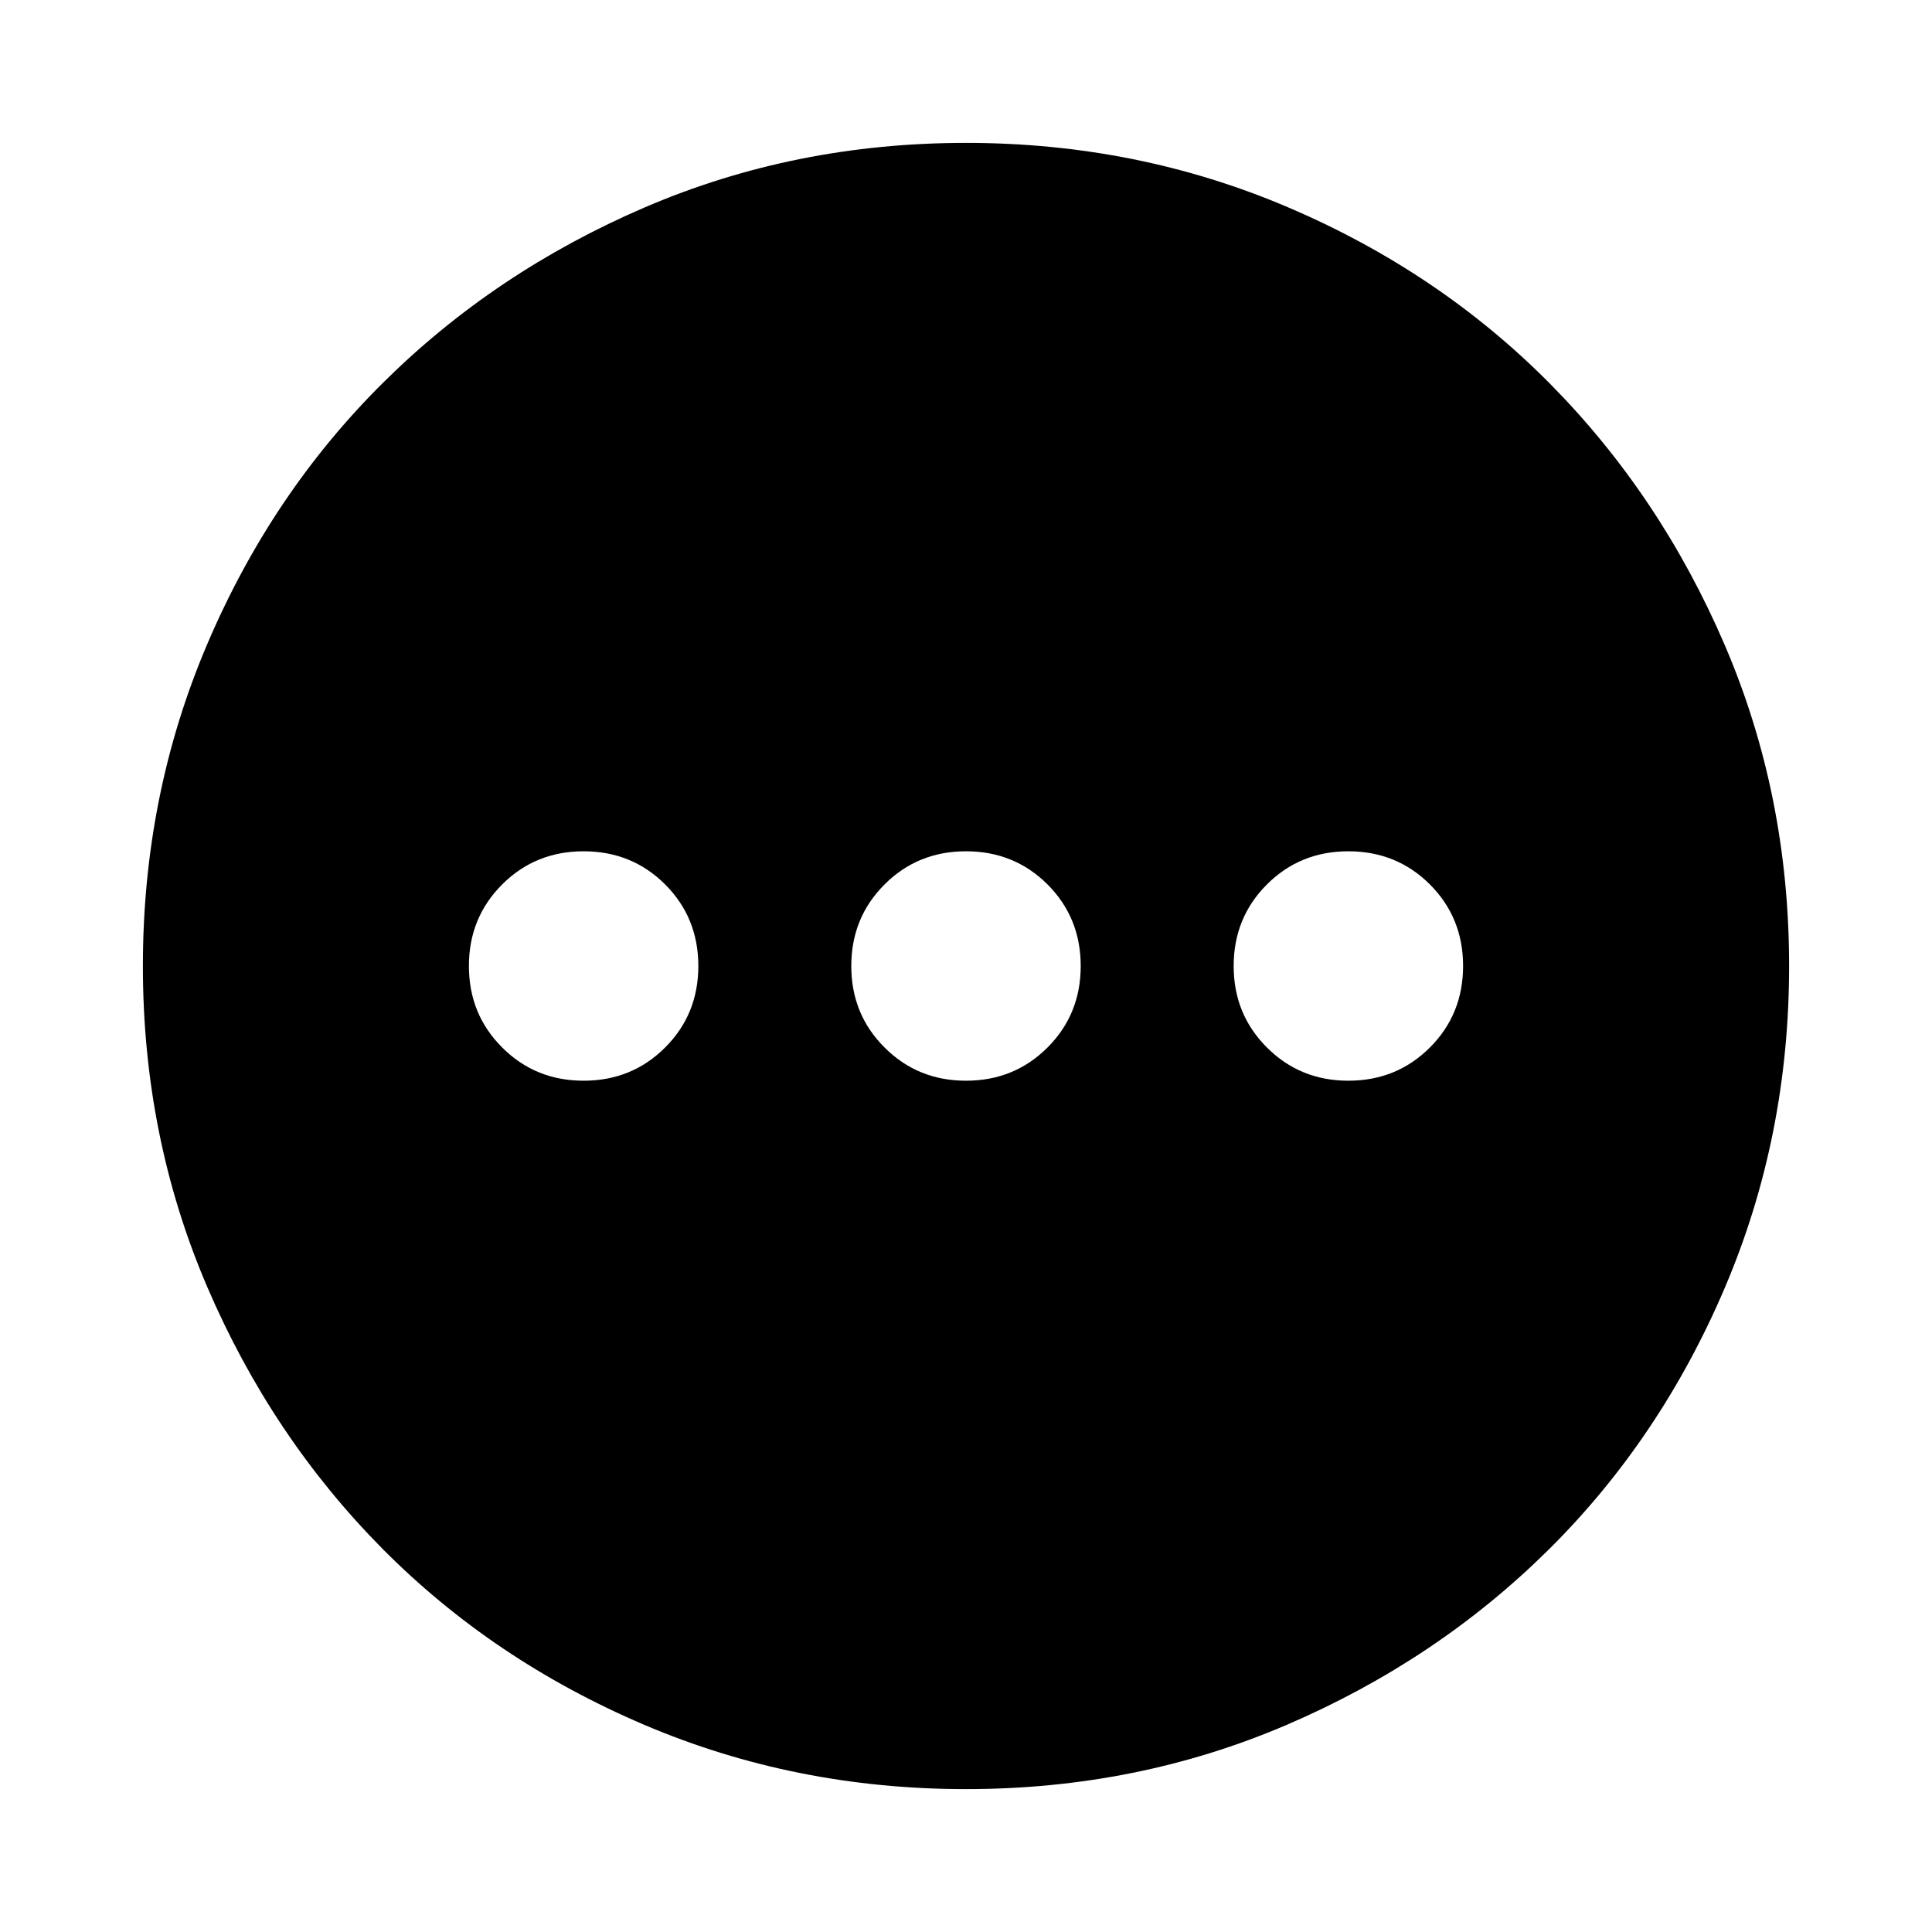 <svg xmlns="http://www.w3.org/2000/svg" height="24" width="24"><path d="M12 22.225Q9.875 22.225 8 21.425Q6.125 20.625 4.75 19.238Q3.375 17.85 2.575 15.988Q1.775 14.125 1.775 12Q1.775 9.875 2.575 8Q3.375 6.125 4.763 4.75Q6.15 3.375 8.012 2.575Q9.875 1.775 12 1.775Q14.125 1.775 16 2.575Q17.875 3.375 19.25 4.762Q20.625 6.15 21.425 8.012Q22.225 9.875 22.225 12Q22.225 14.125 21.425 16Q20.625 17.875 19.238 19.25Q17.85 20.625 15.988 21.425Q14.125 22.225 12 22.225ZM7.25 13.425Q7.85 13.425 8.263 13.012Q8.675 12.6 8.675 12Q8.675 11.4 8.263 10.987Q7.85 10.575 7.25 10.575Q6.65 10.575 6.238 10.987Q5.825 11.4 5.825 12Q5.825 12.6 6.238 13.012Q6.65 13.425 7.25 13.425ZM12 13.425Q12.6 13.425 13.013 13.012Q13.425 12.6 13.425 12Q13.425 11.4 13.013 10.987Q12.6 10.575 12 10.575Q11.4 10.575 10.988 10.987Q10.575 11.4 10.575 12Q10.575 12.6 10.988 13.012Q11.4 13.425 12 13.425ZM16.75 13.425Q17.35 13.425 17.763 13.012Q18.175 12.6 18.175 12Q18.175 11.4 17.763 10.987Q17.35 10.575 16.75 10.575Q16.15 10.575 15.738 10.987Q15.325 11.4 15.325 12Q15.325 12.6 15.738 13.012Q16.15 13.425 16.75 13.425Z"/></svg>